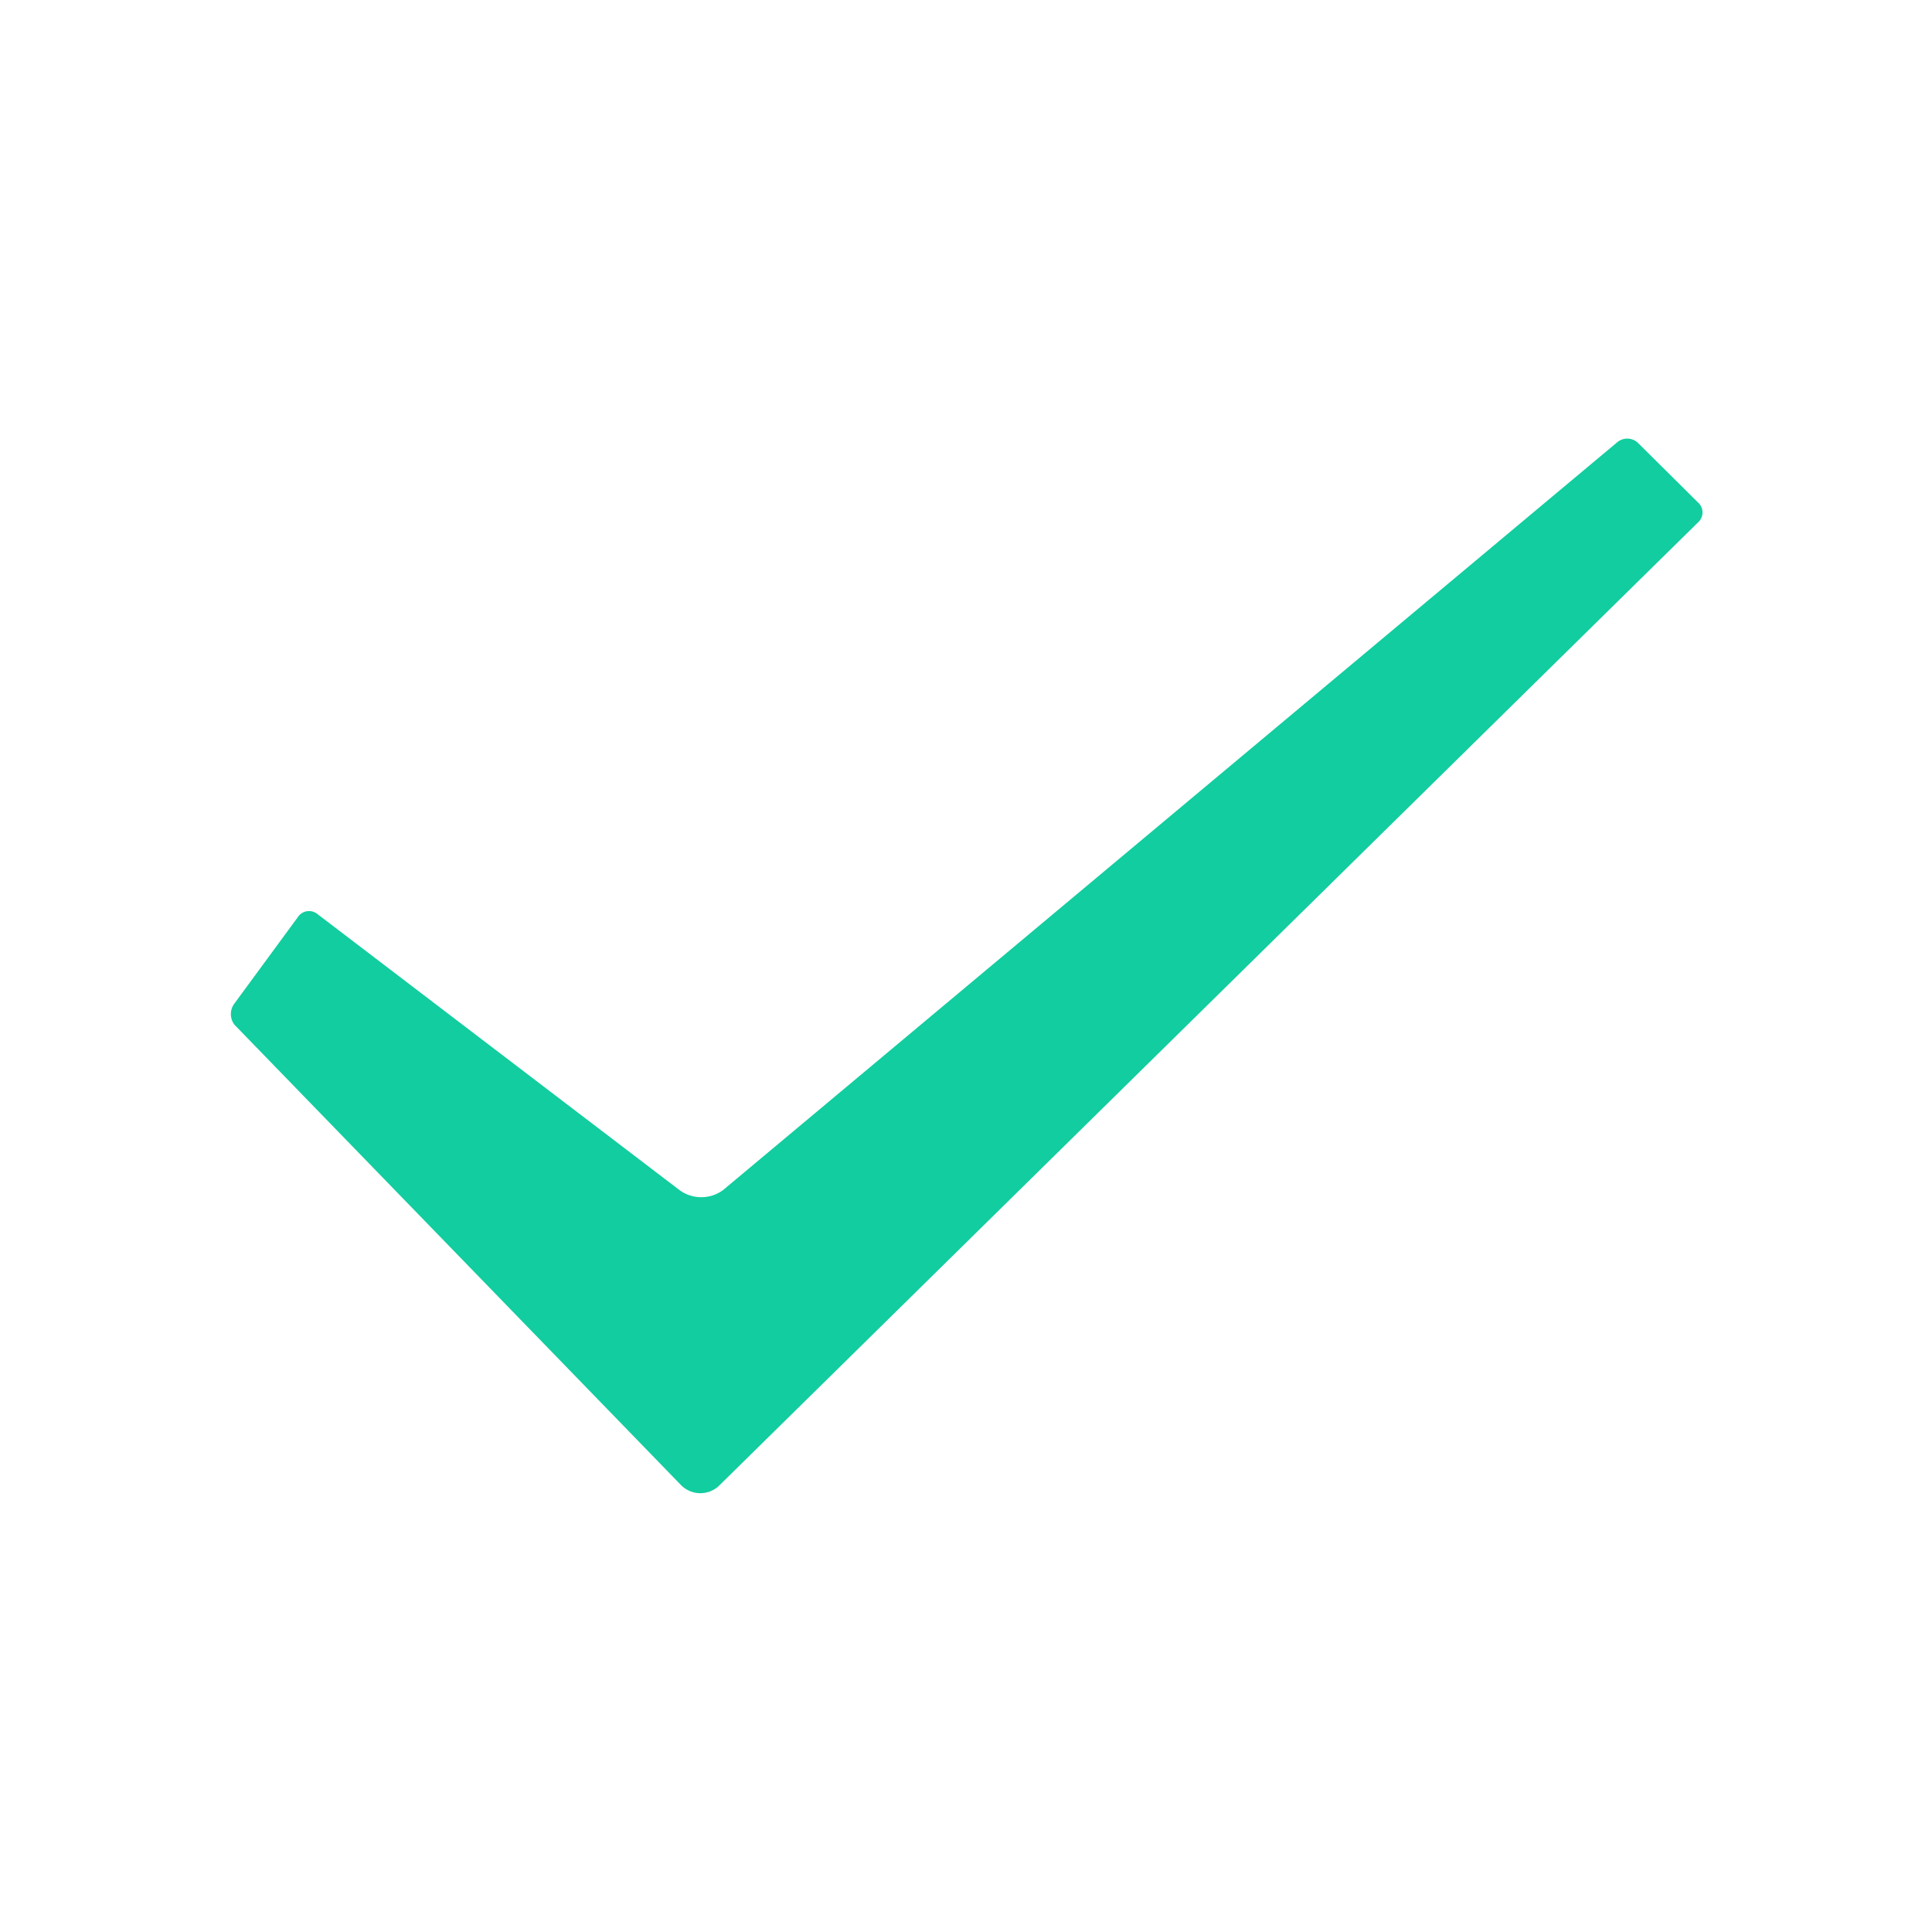 <svg xmlns="http://www.w3.org/2000/svg" viewBox="0 0 42 42">
  <defs>
    <style>.cls-check-none{fill:none;}.cls-check{fill:#12CD9F;}</style>
  </defs>
  <g>
    <g>
      <rect class="cls-check-none" width="42" height="42" />
      <path class="cls-check" d="M36.91,11.36,15.65,32.28a.59.59,0,0,1-.85,0l-9.7-10a.38.38,0,0,1,0-.47l1.38-1.88a.29.29,0,0,1,.42-.06l7.87,6a.8.8,0,0,0,.95,0L35.15,9.62a.34.34,0,0,1,.45,0l1.31,1.3A.29.29,0,0,1,36.91,11.36Z" />
    </g>
  </g>
</svg>